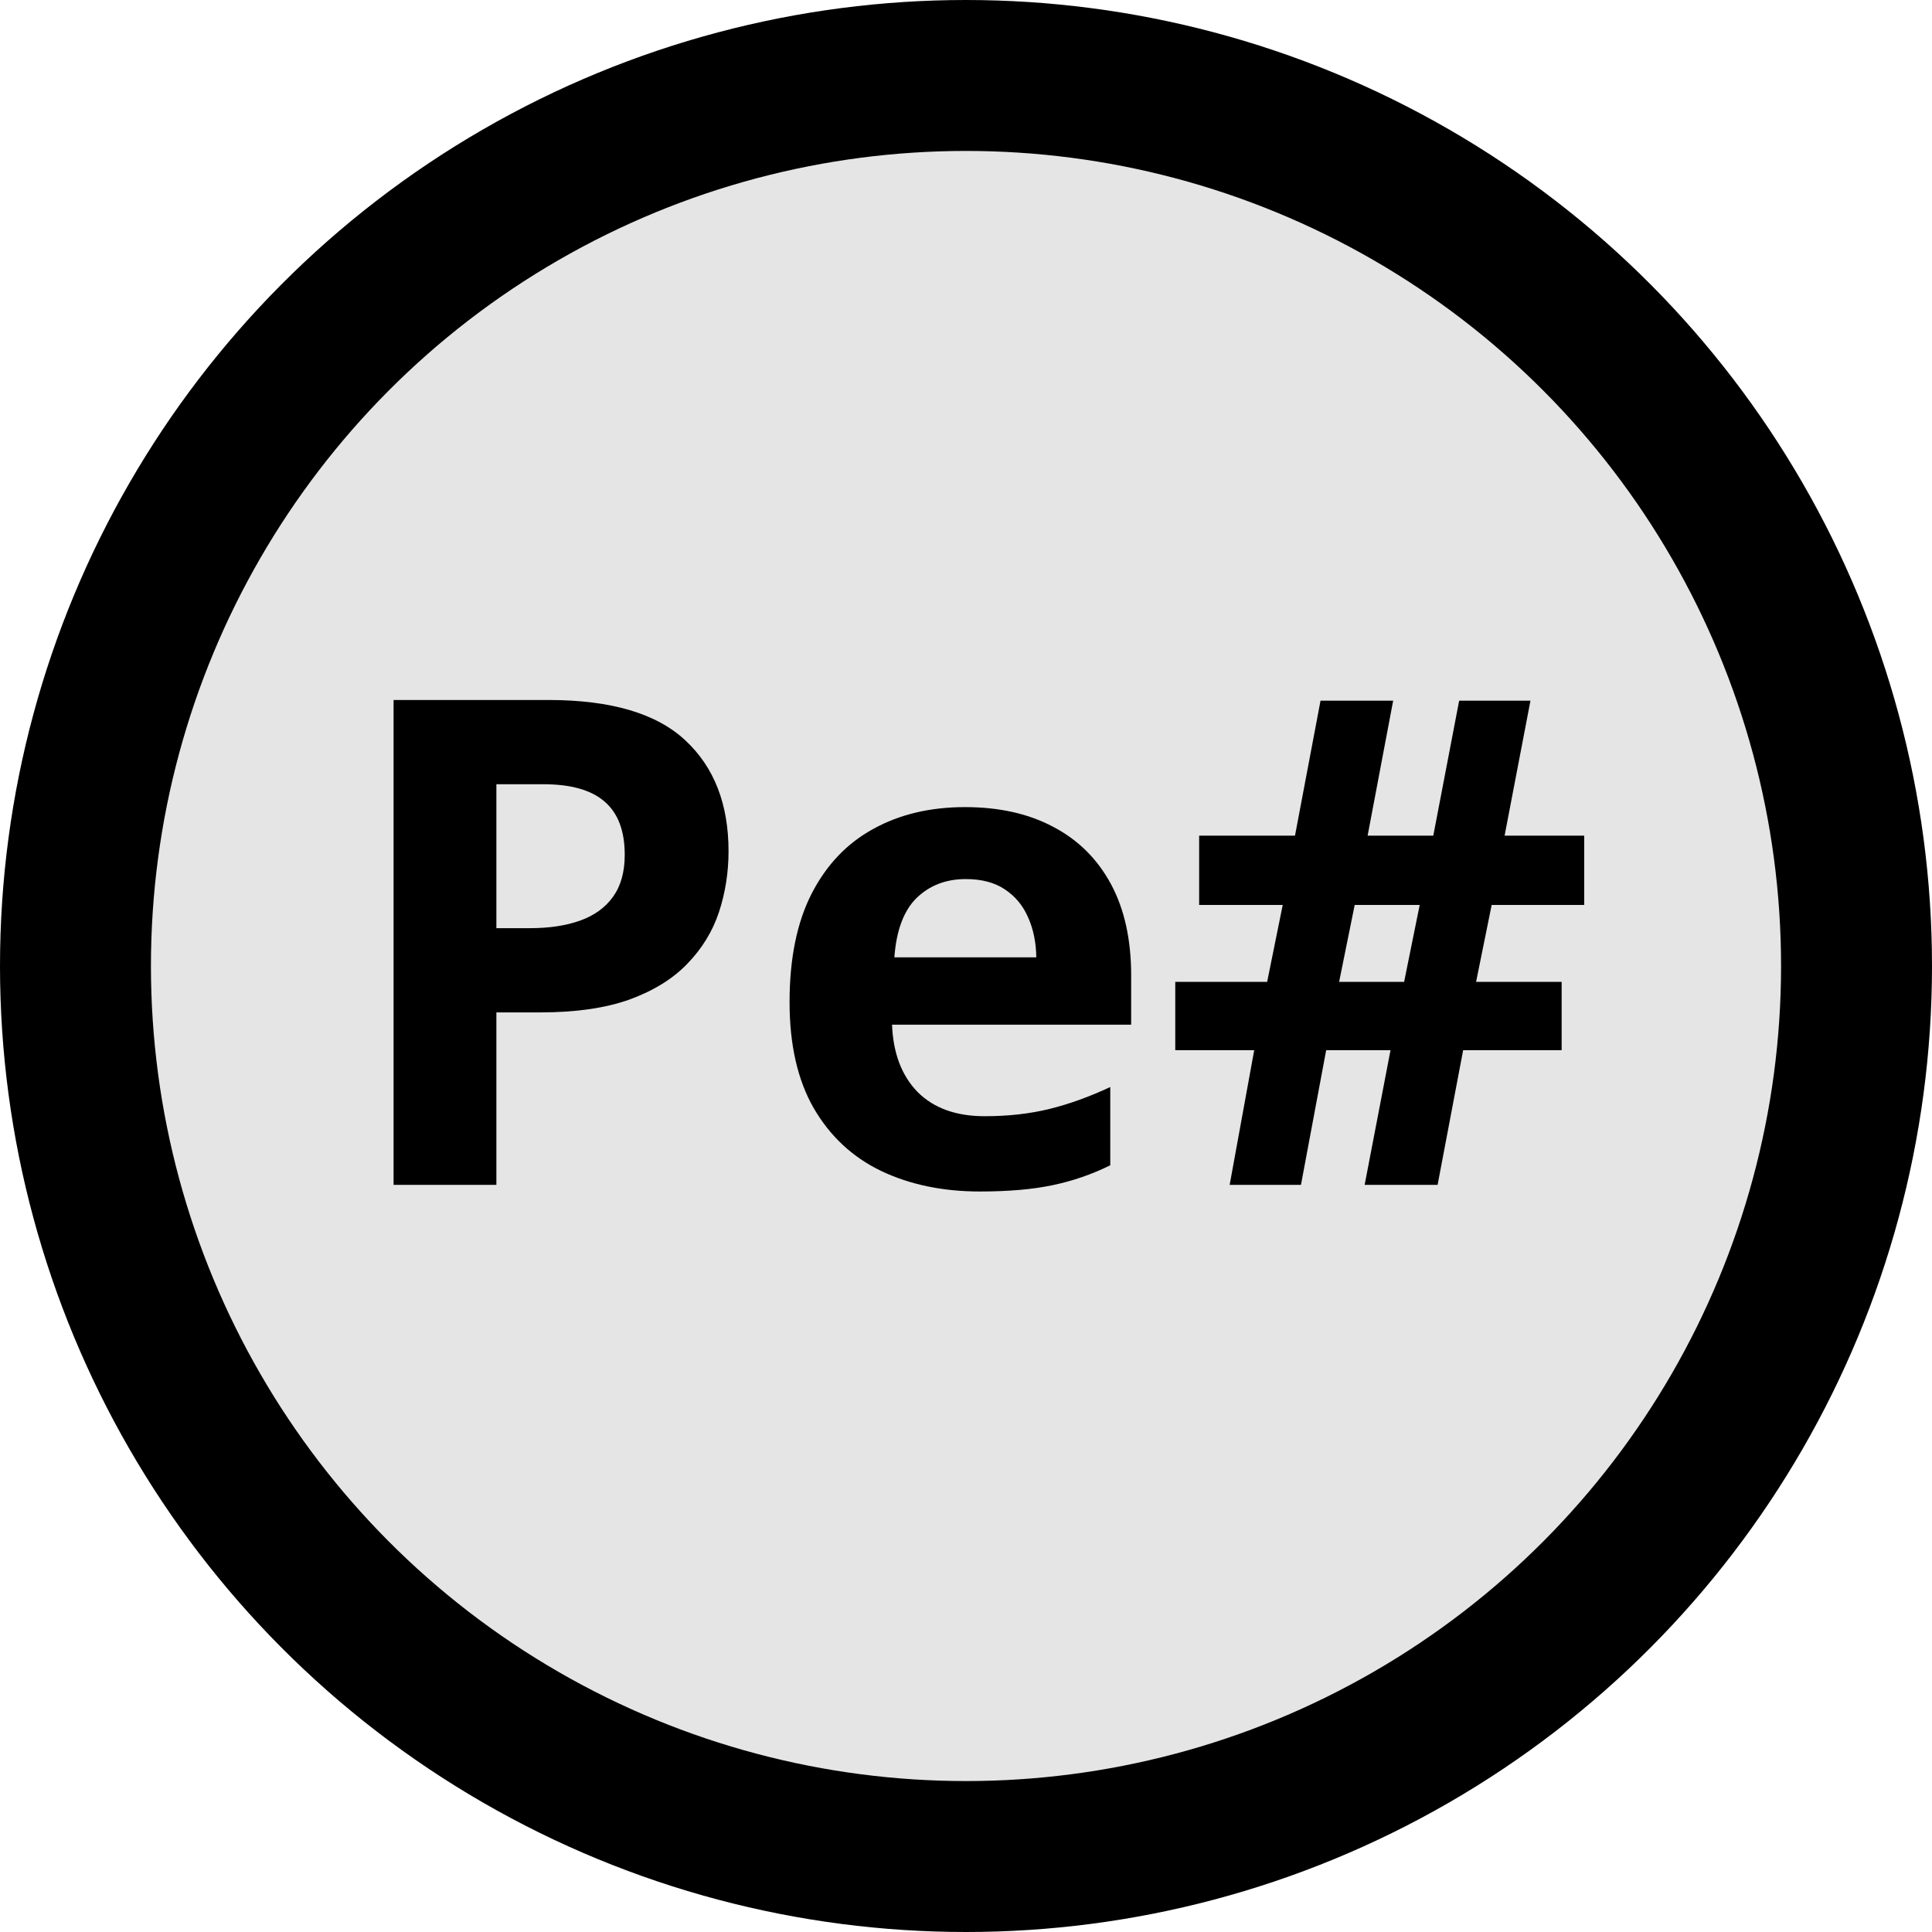<svg width="512" height="512" viewBox="0 0 512 512" fill="none" xmlns="http://www.w3.org/2000/svg">
<circle cx="256" cy="256" r="236" fill="#E5E5E5" stroke="black" stroke-width="40"/>
<path d="M145.346 185.504C161.928 185.504 174.027 189.078 181.645 196.227C189.262 203.316 193.07 213.102 193.07 225.582C193.07 231.207 192.221 236.598 190.521 241.754C188.822 246.852 186.039 251.393 182.172 255.377C178.363 259.361 173.266 262.525 166.879 264.869C160.492 267.154 152.611 268.297 143.236 268.297H131.547V314H104.301V185.504H145.346ZM143.939 207.828H131.547V245.973H140.512C145.609 245.973 150.033 245.299 153.783 243.951C157.533 242.604 160.434 240.494 162.484 237.623C164.535 234.752 165.561 231.061 165.561 226.549C165.561 220.221 163.803 215.533 160.287 212.486C156.771 209.381 151.322 207.828 143.939 207.828ZM255.736 213.893C264.818 213.893 272.641 215.65 279.203 219.166C285.766 222.623 290.834 227.662 294.408 234.283C297.982 240.904 299.77 248.99 299.77 258.541V271.549H236.4C236.693 279.107 238.949 285.055 243.168 289.391C247.445 293.668 253.363 295.807 260.922 295.807C267.191 295.807 272.934 295.162 278.148 293.873C283.363 292.584 288.725 290.65 294.232 288.072V308.814C289.369 311.217 284.271 312.975 278.939 314.088C273.666 315.201 267.25 315.758 259.691 315.758C249.848 315.758 241.117 313.941 233.5 310.309C225.941 306.676 219.994 301.139 215.658 293.697C211.381 286.256 209.242 276.881 209.242 265.572C209.242 254.088 211.176 244.537 215.043 236.92C218.969 229.244 224.418 223.502 231.391 219.693C238.363 215.826 246.479 213.893 255.736 213.893ZM255.912 232.965C250.697 232.965 246.361 234.635 242.904 237.975C239.506 241.314 237.543 246.559 237.016 253.707H274.633C274.574 249.723 273.842 246.178 272.436 243.072C271.088 239.967 269.037 237.506 266.283 235.689C263.588 233.873 260.131 232.965 255.912 232.965ZM395.307 239.82L391.176 260.211H413.852V278.316H387.748L380.98 314H361.645L368.5 278.316H351.449L344.77 314H325.873L332.377 278.316H311.459V260.211H335.805L339.936 239.82H317.787V221.451H343.188L349.955 185.68H369.203L362.436 221.451H379.838L386.693 185.68H405.59L398.734 221.451H419.828V239.82H395.307ZM354.877 260.211H372.104L376.234 239.82H359.008L354.877 260.211Z" fill="black"/>
</svg>

